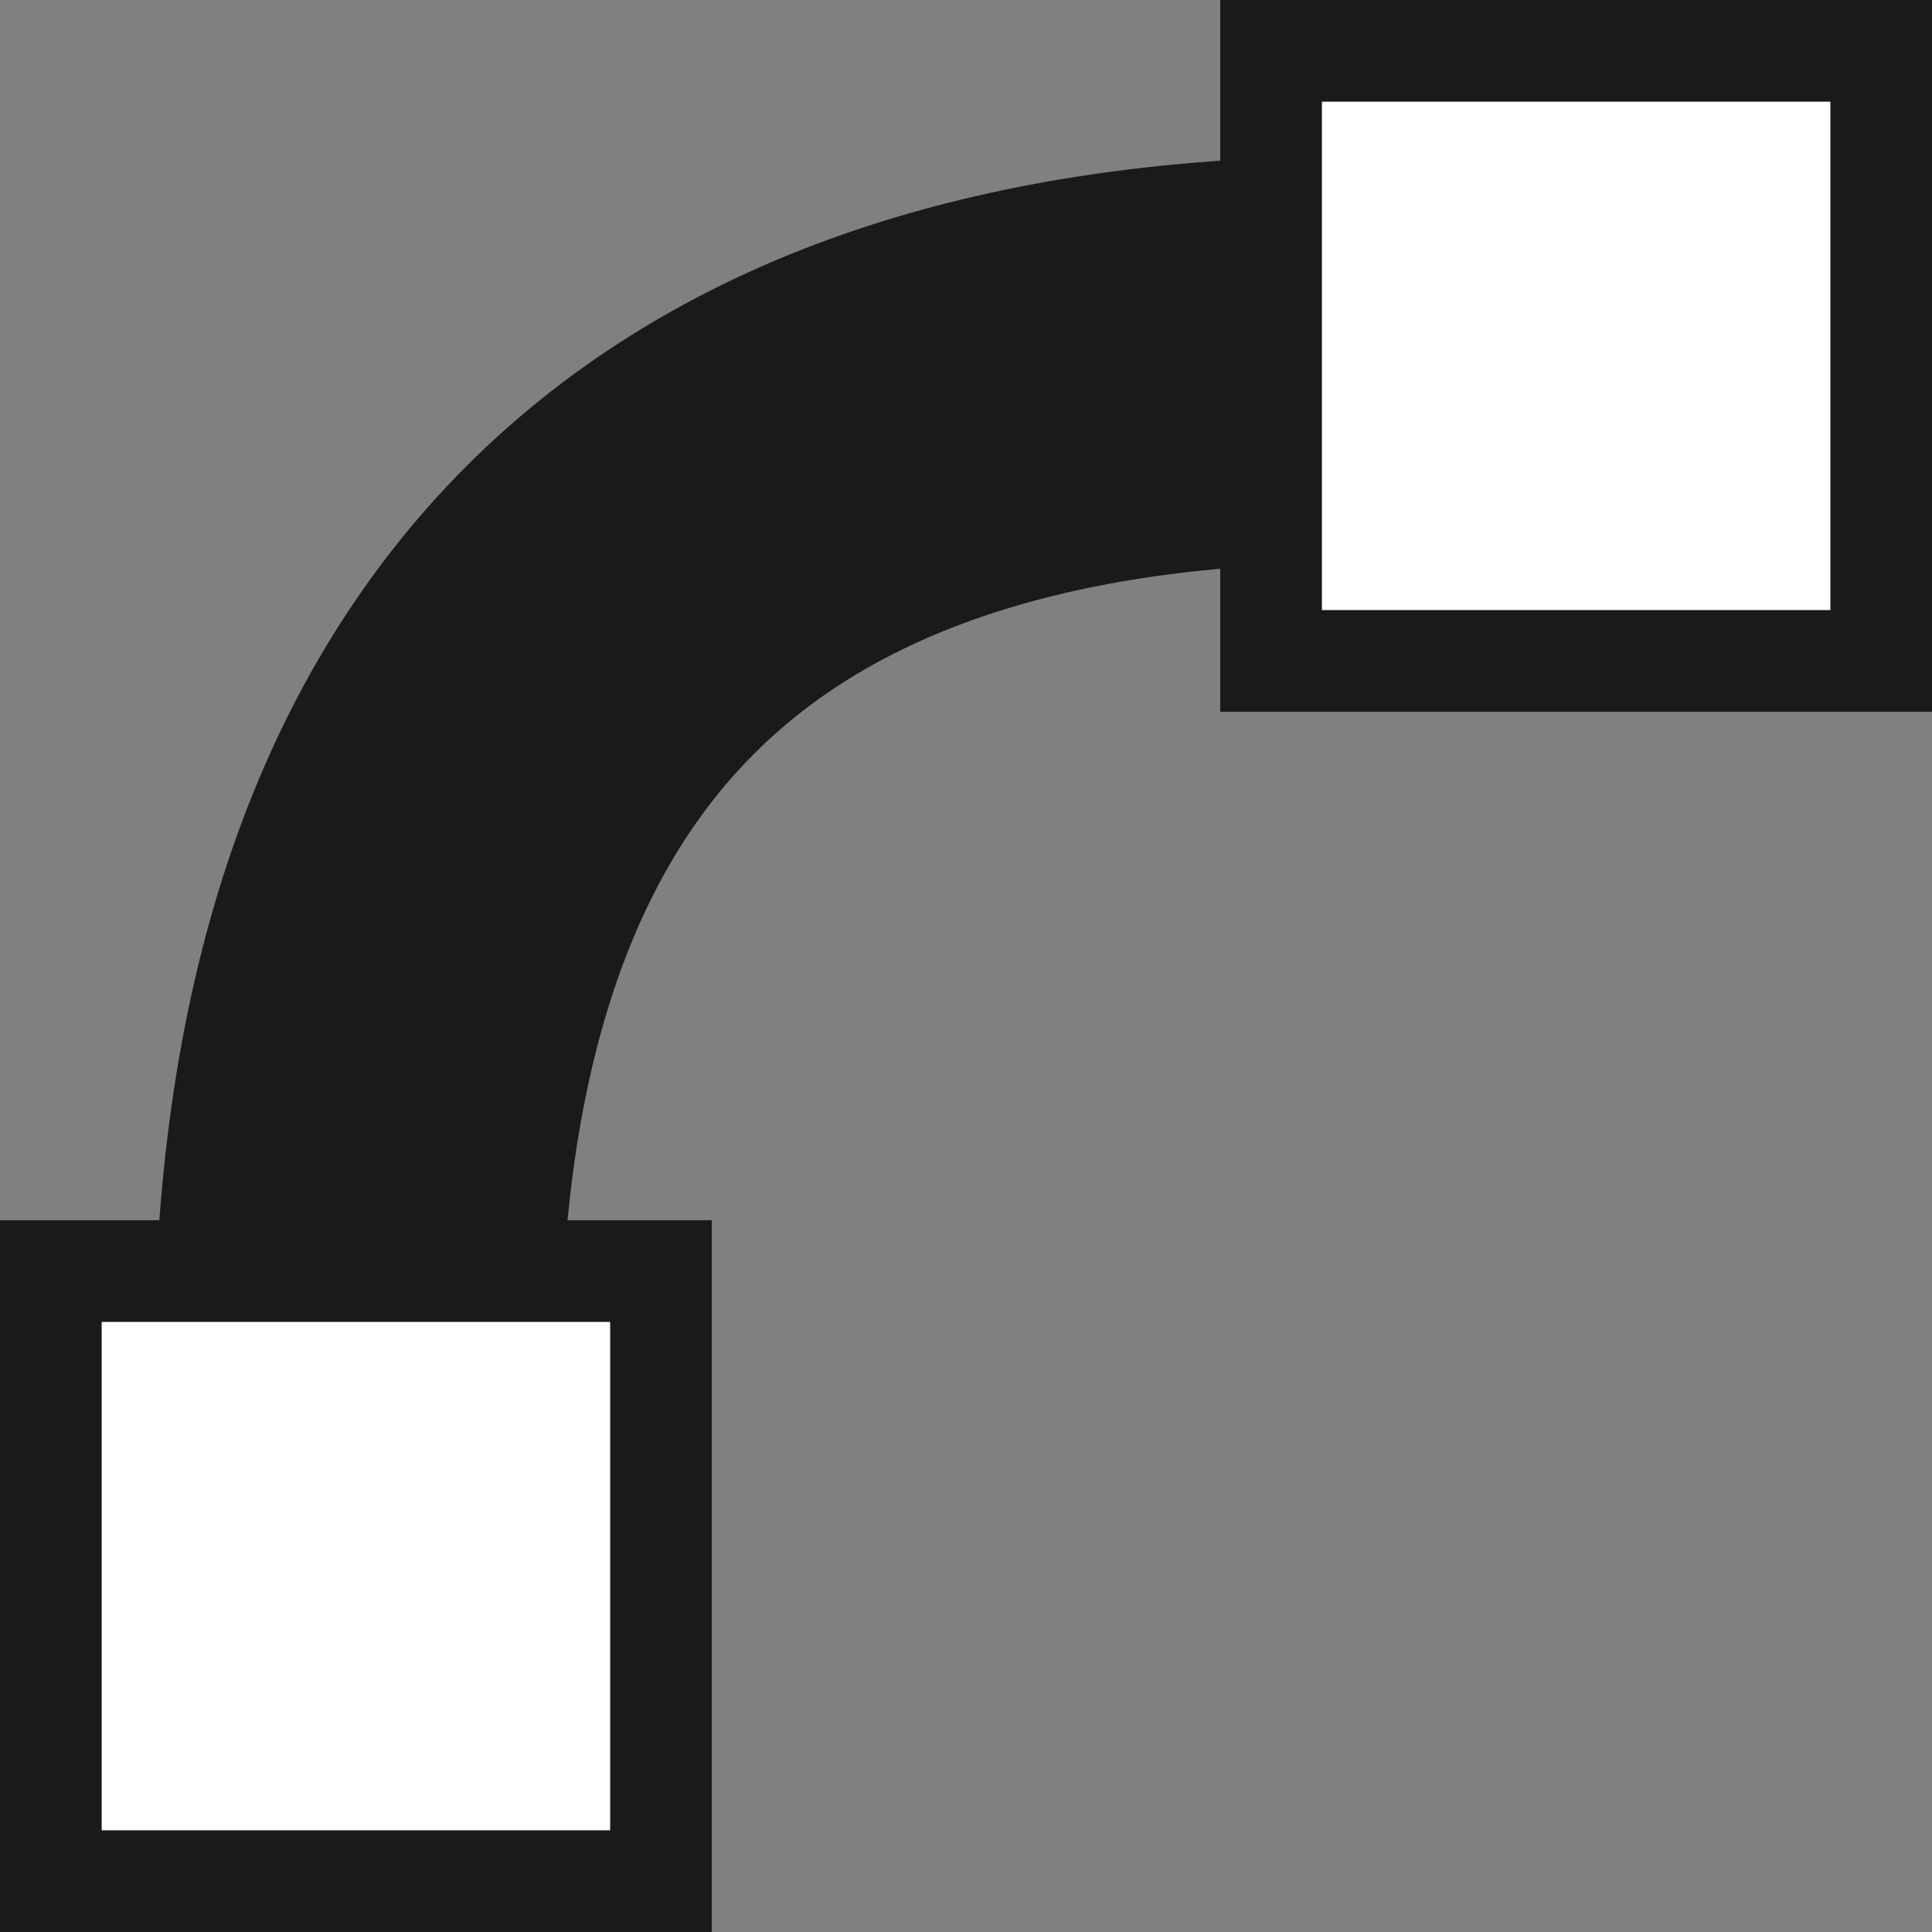 <?xml version="1.0" encoding="UTF-8" standalone="no"?>
<!-- Created with Inkscape (http://www.inkscape.org/) -->

<svg
   xmlns:dc="http://purl.org/dc/elements/1.1/"
   xmlns:cc="http://creativecommons.org/ns#"
   xmlns:rdf="http://www.w3.org/1999/02/22-rdf-syntax-ns#"
   xmlns:svg="http://www.w3.org/2000/svg"
   xmlns="http://www.w3.org/2000/svg"
   xmlns:sodipodi="http://sodipodi.sourceforge.net/DTD/sodipodi-0.dtd"
   xmlns:inkscape="http://www.inkscape.org/namespaces/inkscape"
   version="1.0"
   width="22"
   height="22"
   id="svg7903"
   inkscape:version="0.48+devel r12387"
   sodipodi:docname="node-curve.svg">
  <rect width="100%" height="100%" fill="#808080" stroke="none"/>
  <sodipodi:namedview
     pagecolor="#ffffff"
     bordercolor="#666666"
     borderopacity="1"
     objecttolerance="10"
     gridtolerance="10"
     guidetolerance="10"
     inkscape:pageopacity="0"
     inkscape:pageshadow="2"
     inkscape:window-width="1366"
     inkscape:window-height="714"
     id="namedview34"
     showgrid="false"
     inkscape:zoom="21.454545"
     inkscape:cx="7.7064871"
     inkscape:cy="9.4665256"
     inkscape:window-x="0"
     inkscape:window-y="30"
     inkscape:window-maximized="1"
     inkscape:current-layer="svg7903" />
  <defs
     id="defs7905" />
  <path
     style="fill:none;stroke:#1a1a1a;stroke-width:4.632;stroke-linecap:round;stroke-linejoin:miter;stroke-miterlimit:4;stroke-opacity:1;stroke-dasharray:none"
     id="path19946"
     inkscape:connector-curvature="0"
     d="m 15.469,4.093 c -7.513,0 -11.4,3.762 -11.4,11.518" />
  <path
     style="fill:#1a1a1a;fill-opacity:1;stroke:none"
     id="path19049"
     inkscape:connector-curvature="0"
     d="m 13.895,0 8.105,0 0,8.105 -8.105,0 L 13.895,0 Z" />
  <path
     style="fill:#1a1a1a;fill-opacity:1;stroke:none"
     id="path19055"
     inkscape:connector-curvature="0"
     d="m -6.05e-5,13.895 8.105,0 0,8.105 L -6.05e-5,22 -6.05e-5,13.895 Z" />
  <path
     d="m 1.158,15.053 5.79,0 0,5.789 -5.79,0 L 1.158,15.053 Z"
     inkscape:connector-curvature="0"
     id="path4083"
     style="fill:#ffffff;fill-opacity:1;stroke:none" />
  <path
     d="m 15.053,1.158 5.79,0 0,5.789 -5.79,0 L 15.053,1.158 Z"
     inkscape:connector-curvature="0"
     id="path4085"
     style="fill:#ffffff;fill-opacity:1;stroke:none" />
</svg>
